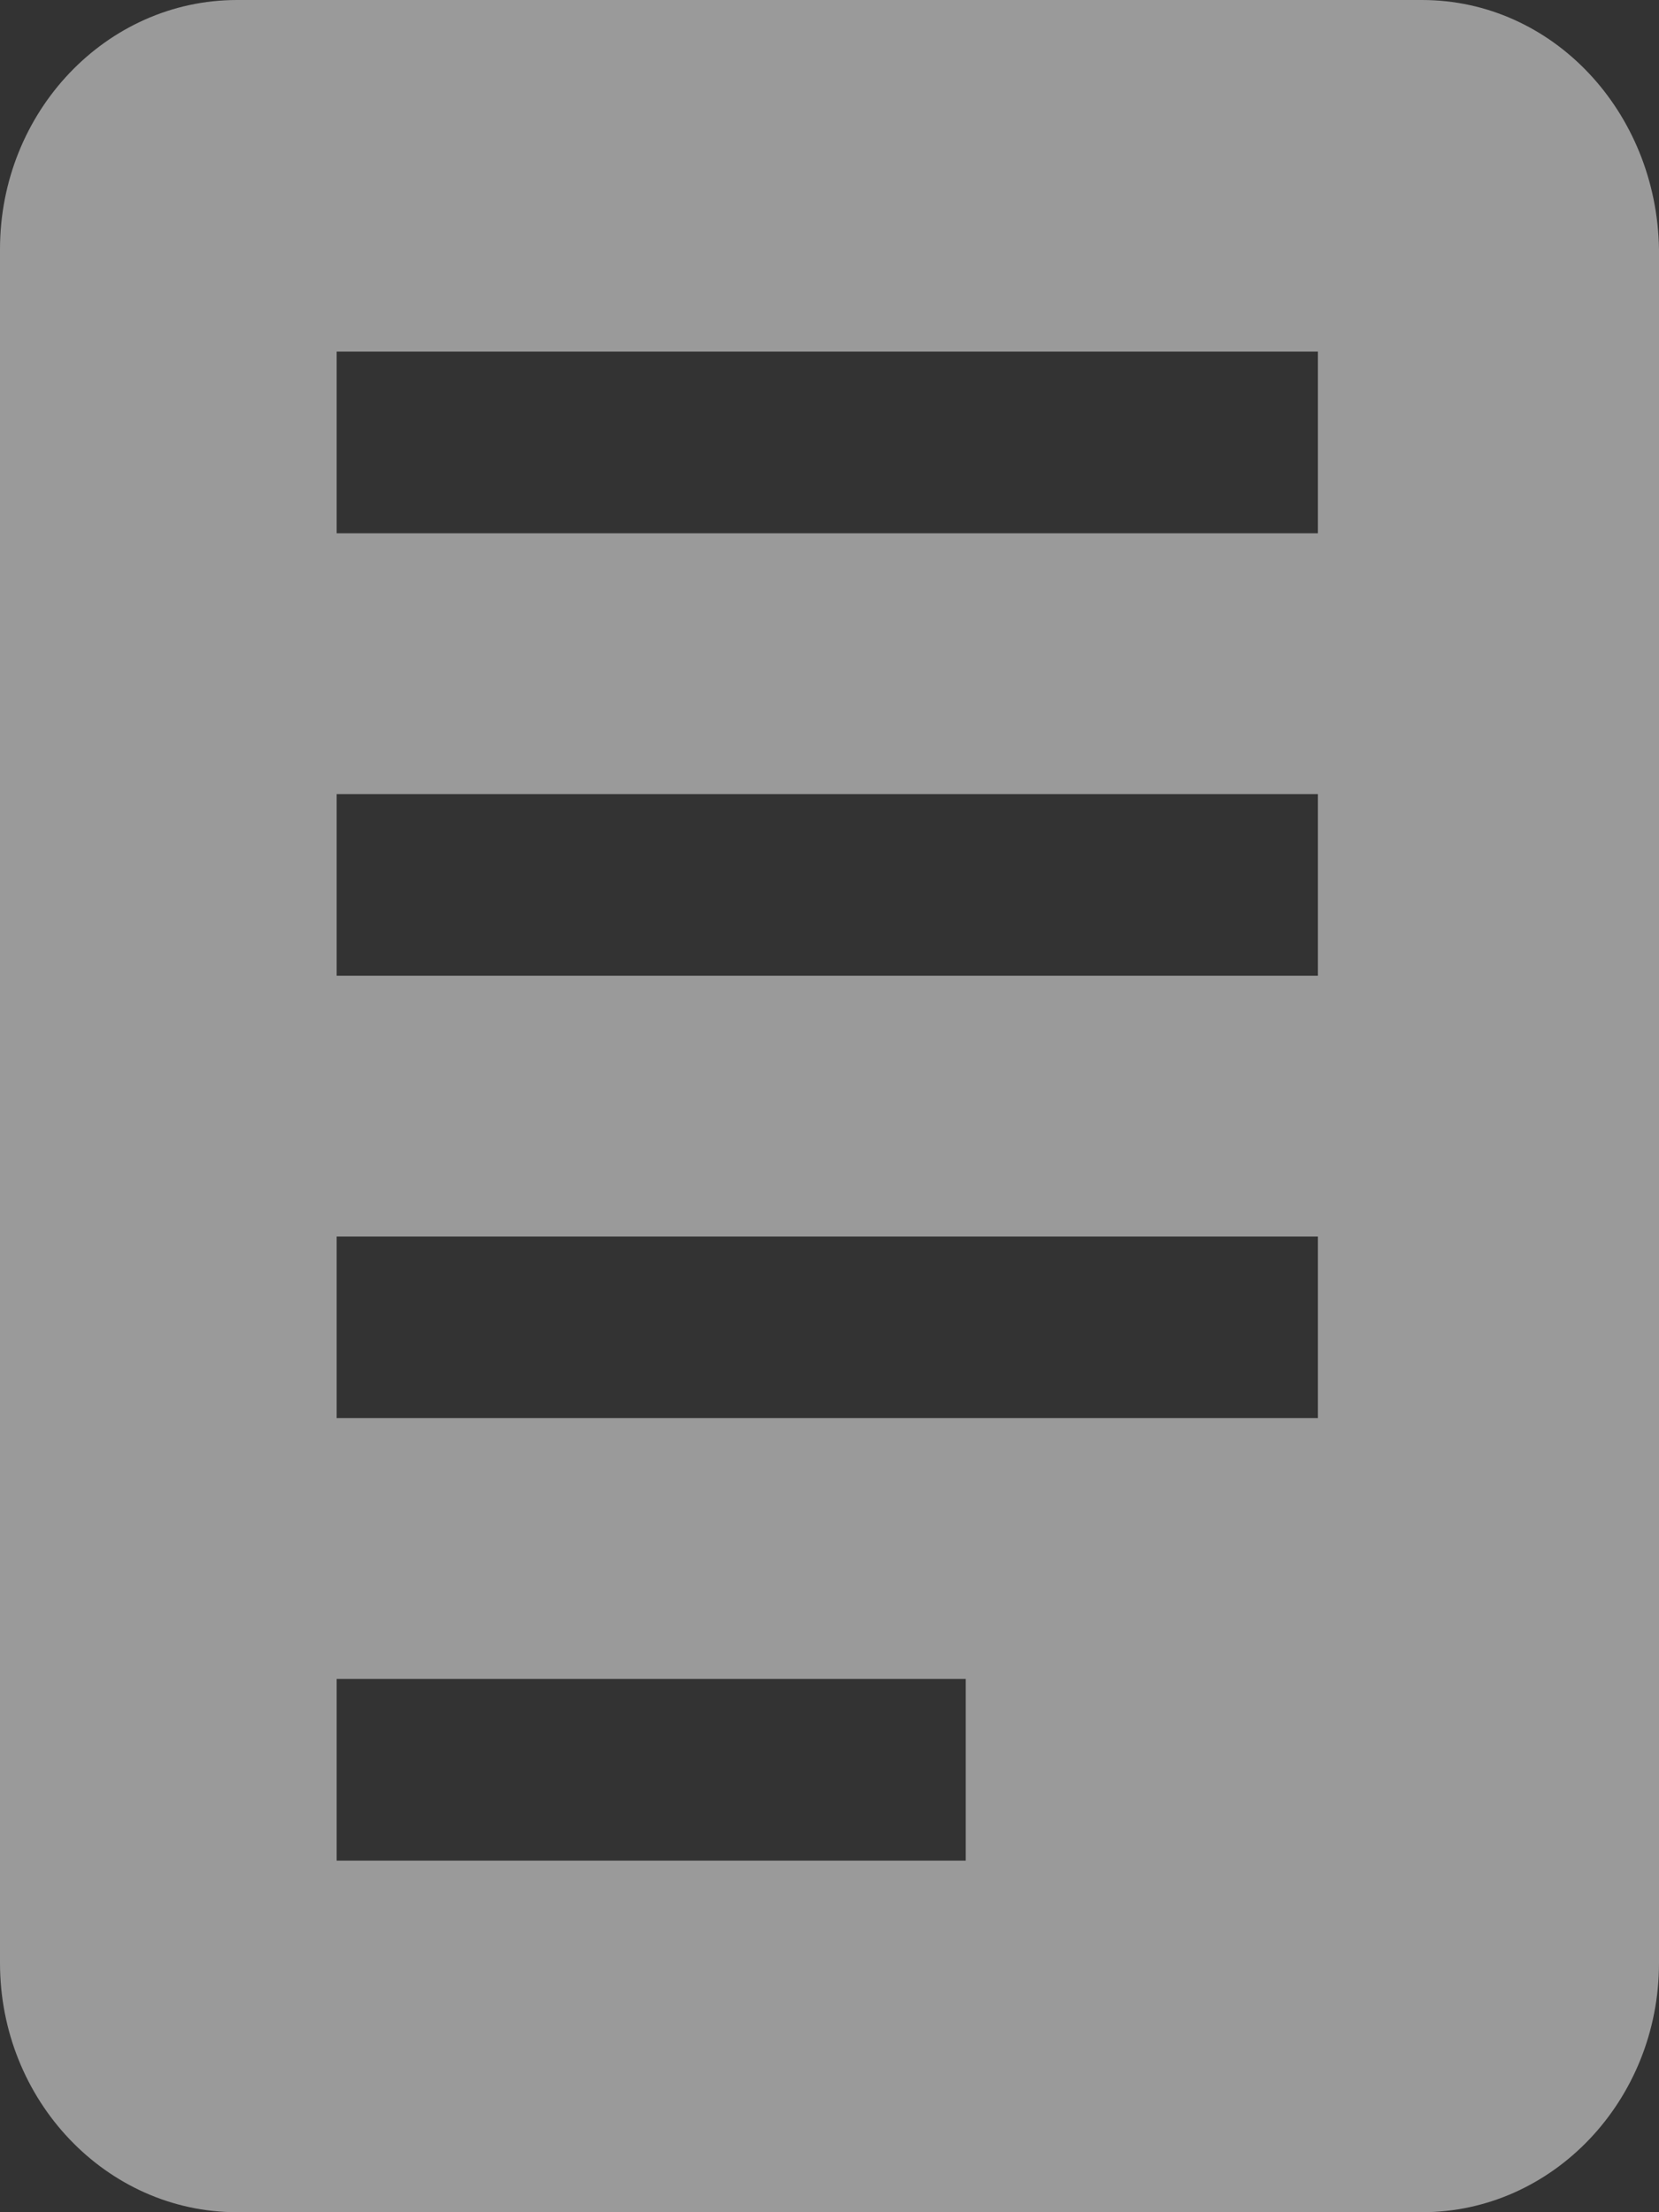 <?xml version="1.0" encoding="UTF-8"?>
<svg width="15px" height="20px" viewBox="0 0 15 20" version="1.1" xmlns="http://www.w3.org/2000/svg" xmlns:xlink="http://www.w3.org/1999/xlink">
    <rect x="0" y="0" width="15" height="20" fill="#333333" stroke="none"/>
    <!-- Generator: sketchtool 63.1 (101010) - https://sketch.com -->
    <title>E23E67F7-43D9-44E8-BC48-E2B9C288E98B</title>
    <desc>Created with sketchtool.</desc>
    <g id="made-of-genes" stroke="none" stroke-width="1" fill="none" fill-rule="evenodd" opacity="0.504">
        <g id="Burger-menu-" transform="translate(-34, -543)" fill="#FFFFFF" fill-rule="nonzero">
            <g id="Terms-and-conditions-Copy" transform="translate(34, 543)">
                <path d="M12.857,0 L2.143,0 C0.961,0 0,1.011 0,2.253 L0,17.747 C0,18.989 0.961,20 2.143,20 L12.857,20 C14.039,20 15,18.989 15,17.747 L15,2.253 C14.98,1.011 14.039,0 12.857,0 Z M8.732,16.821 L3.044,16.821 L3.044,15.179 L8.732,15.179 L8.732,16.821 Z M11.916,12.821 L3.044,12.821 L3.044,11.179 L11.916,11.179 L11.916,12.821 Z M11.916,8.821 L3.044,8.821 L3.044,7.179 L11.916,7.179 L11.916,8.821 Z M11.916,4.821 L3.044,4.821 L3.044,3.179 L11.916,3.179 L11.916,4.821 Z" id="Shape"></path>
            </g>
        </g>
    </g>
</svg>